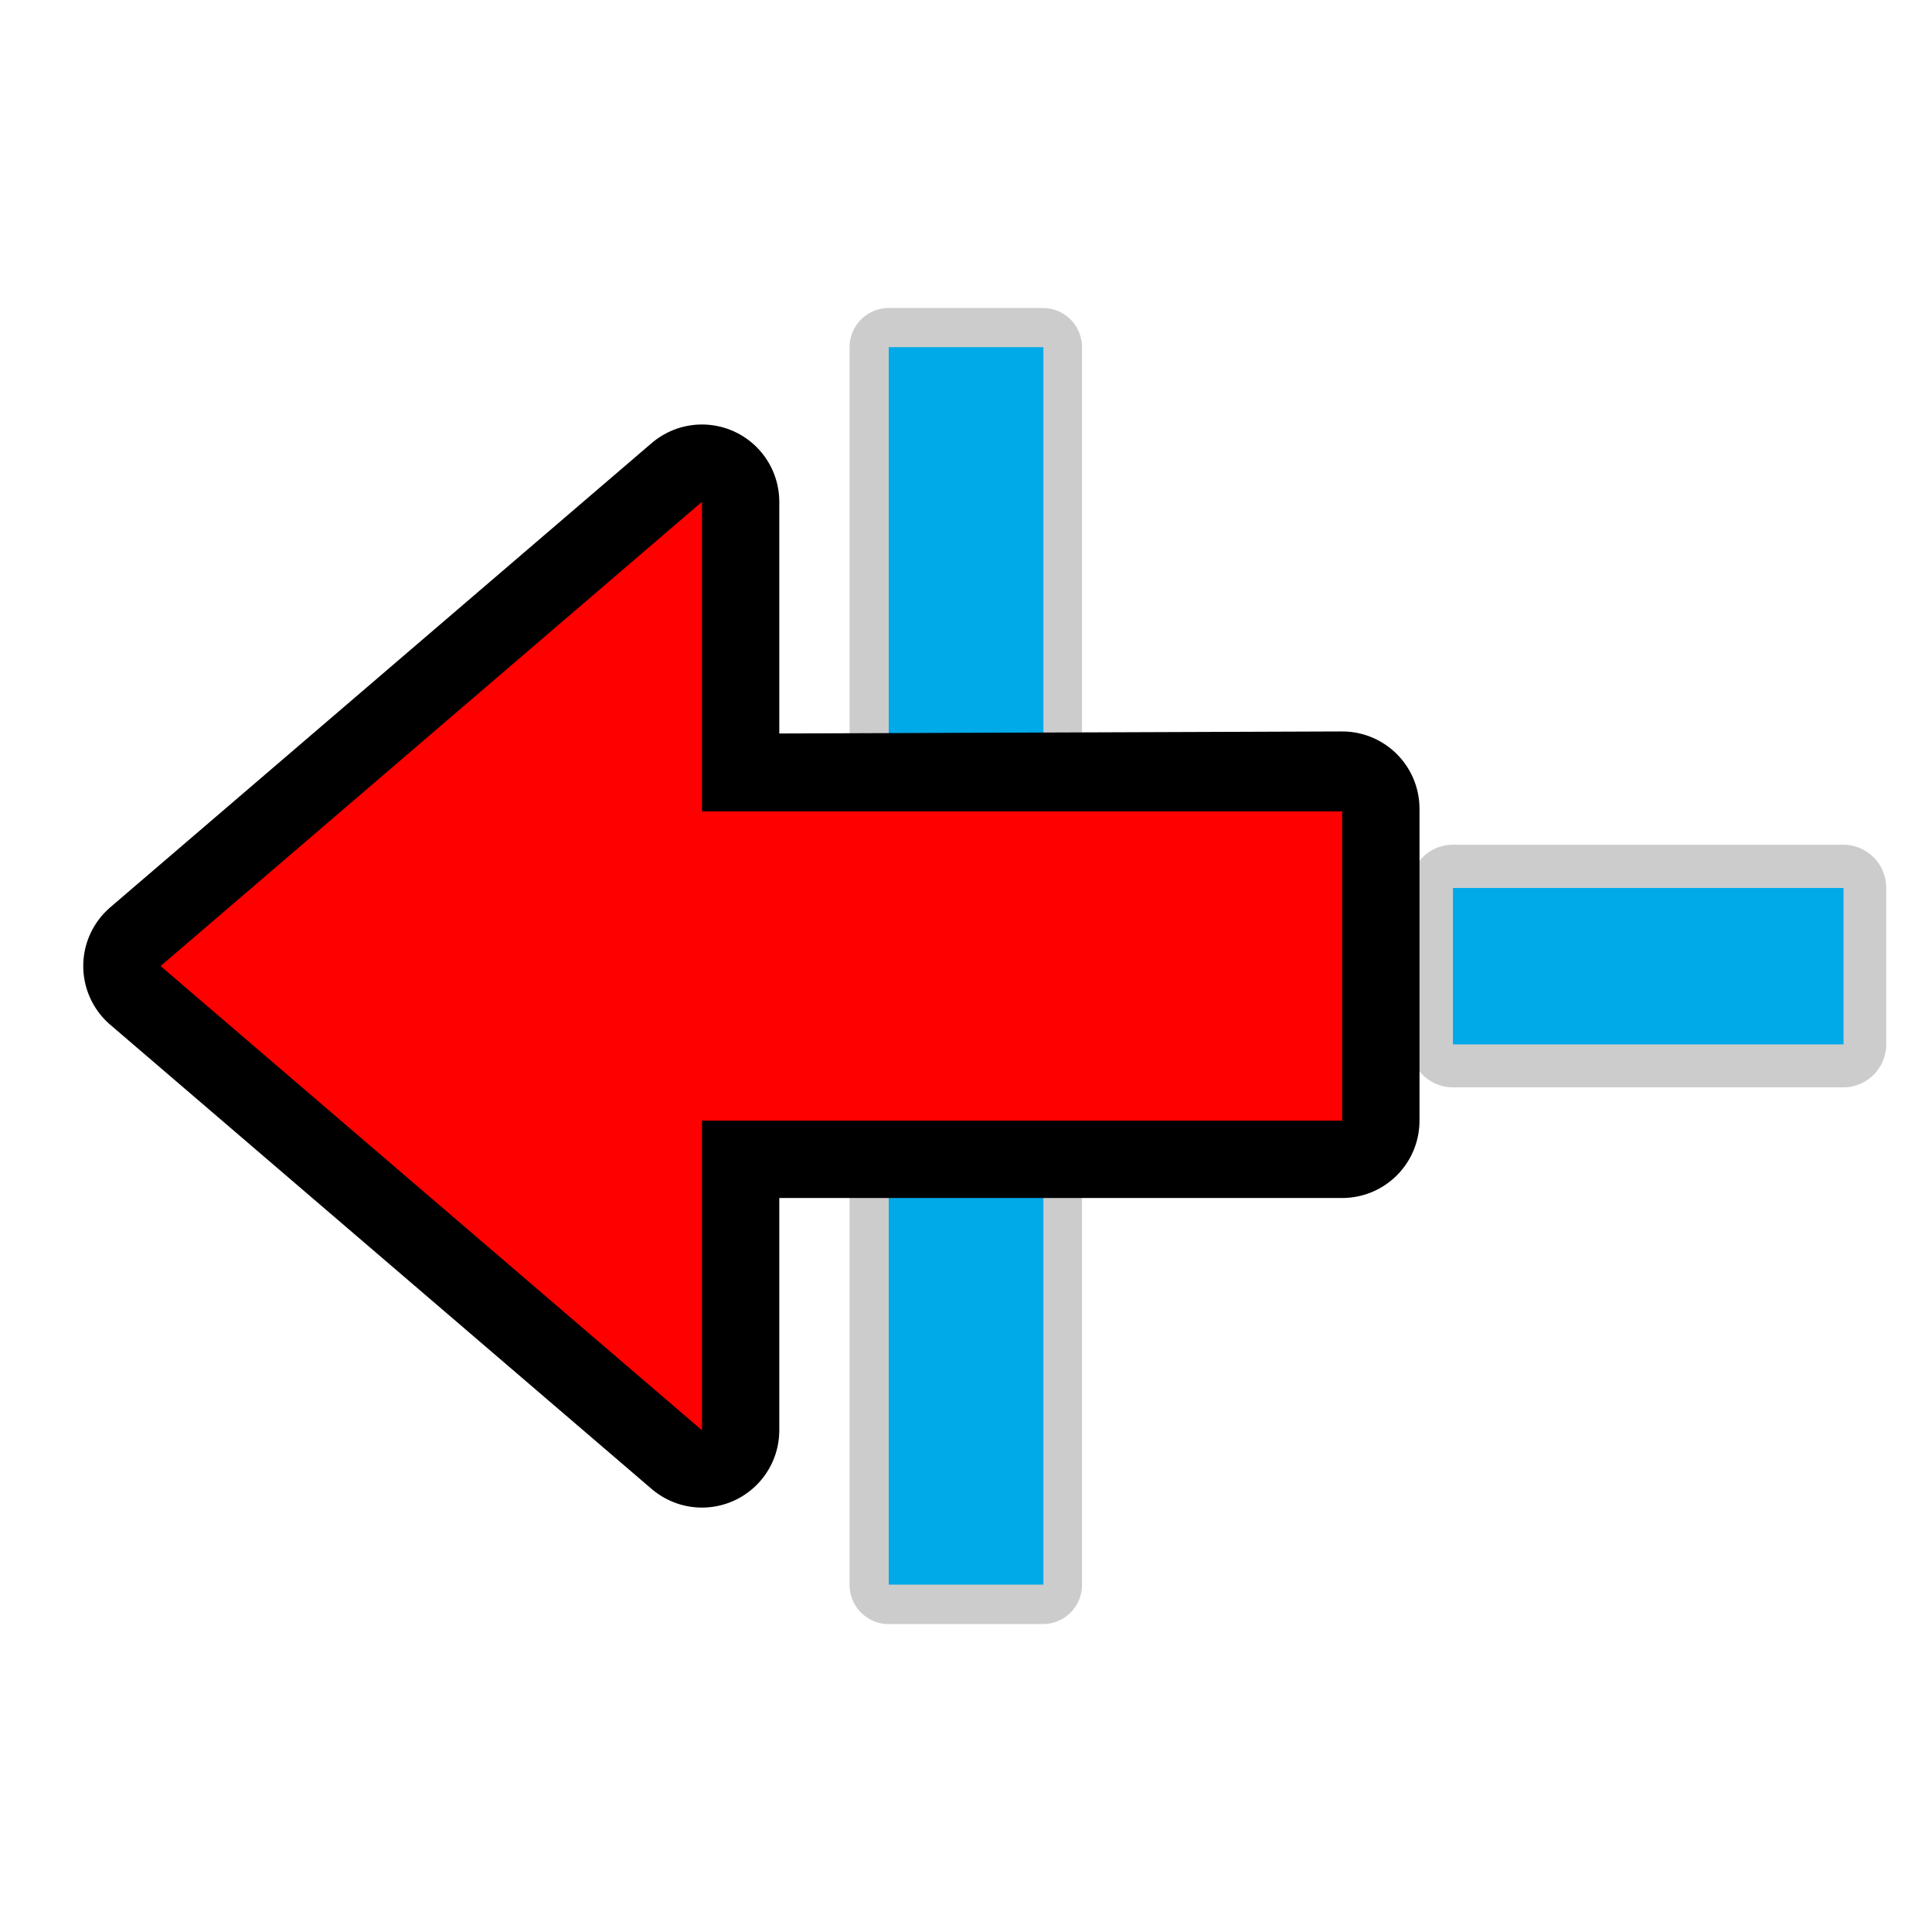 <?xml version="1.0" encoding="UTF-8" standalone="no"?>
<!-- Created with Inkscape (http://www.inkscape.org/) -->

<svg
   width="100mm"
   height="100mm"
   viewBox="0 0 100 100"
   version="1.1"
   id="svg2030"
   inkscape:version="1.2.2 (b0a8486541, 2022-12-01)"
   sodipodi:docname="reset_markA.svg"
   xml:space="preserve"
   inkscape:export-filename="reset_markA.png"
   inkscape:export-xdpi="6.0959997"
   inkscape:export-ydpi="6.0959997"
   xmlns:inkscape="http://www.inkscape.org/namespaces/inkscape"
   xmlns:sodipodi="http://sodipodi.sourceforge.net/DTD/sodipodi-0.dtd"
   xmlns="http://www.w3.org/2000/svg"
   xmlns:svg="http://www.w3.org/2000/svg"
   xmlns:rdf="http://www.w3.org/1999/02/22-rdf-syntax-ns#"
   xmlns:cc="http://creativecommons.org/ns#"><sodipodi:namedview
     id="namedview2032"
     pagecolor="#505050"
     bordercolor="#ffffff"
     borderopacity="1"
     inkscape:showpageshadow="0"
     inkscape:pageopacity="0"
     inkscape:pagecheckerboard="true"
     inkscape:deskcolor="#505050"
     inkscape:document-units="mm"
     showgrid="true"
     inkscape:zoom="0.70710678"
     inkscape:cx="-91.216775"
     inkscape:cy="90.509668"
     inkscape:window-width="1436"
     inkscape:window-height="861"
     inkscape:window-x="0"
     inkscape:window-y="0"
     inkscape:window-maximized="1"
     inkscape:current-layer="svg2030"><inkscape:grid
       type="xygrid"
       id="grid3275"
       originx="0"
       originy="0"
       visible="true" /></sodipodi:namedview><defs
     id="defs2027"><inkscape:path-effect
       effect="powerclip"
       id="path-effect6615"
       is_visible="true"
       lpeversion="1"
       inverse="true"
       flatten="false"
       hide_clip="false"
       message="Use fill-rule evenodd on &lt;b&gt;fill and stroke&lt;/b&gt; dialog if no flatten result after convert clip to paths." /><inkscape:path-effect
       effect="powerclip"
       id="path-effect6611"
       is_visible="true"
       lpeversion="1"
       inverse="true"
       flatten="false"
       hide_clip="false"
       message="Use fill-rule evenodd on &lt;b&gt;fill and stroke&lt;/b&gt; dialog if no flatten result after convert clip to paths." /><inkscape:path-effect
       effect="powerclip"
       id="path-effect5916"
       is_visible="true"
       lpeversion="1"
       inverse="true"
       flatten="false"
       hide_clip="false"
       message="Use fill-rule evenodd on &lt;b&gt;fill and stroke&lt;/b&gt; dialog if no flatten result after convert clip to paths." /><inkscape:path-effect
       effect="powerclip"
       id="path-effect5912"
       is_visible="true"
       lpeversion="1"
       inverse="true"
       flatten="false"
       hide_clip="false"
       message="Use fill-rule evenodd on &lt;b&gt;fill and stroke&lt;/b&gt; dialog if no flatten result after convert clip to paths." /><clipPath
       clipPathUnits="userSpaceOnUse"
       id="clipath_lpe_path-effect5082"><circle
         style="display:none;fill:#000000;fill-opacity:1;stroke:#0022cc;stroke-width:0;stroke-linecap:round;stroke-linejoin:round;paint-order:markers fill stroke"
         id="circle7880"
         cx="-64"
         cy="50"
         r="75"
         transform="matrix(0,1,1,0,0,0)" /></clipPath><inkscape:path-effect
       effect="powerclip"
       id="path-effect5082"
       is_visible="true"
       lpeversion="1"
       inverse="true"
       flatten="false"
       hide_clip="false"
       message="Use fill-rule evenodd on &lt;b&gt;fill and stroke&lt;/b&gt; dialog if no flatten result after convert clip to paths." /><inkscape:path-effect
       effect="powerclip"
       id="path-effect5137"
       is_visible="true"
       lpeversion="1"
       inverse="true"
       flatten="false"
       hide_clip="false"
       message="Use fill-rule evenodd on &lt;b&gt;fill and stroke&lt;/b&gt; dialog if no flatten result after convert clip to paths." /><linearGradient
       id="linearGradient2222"
       x1="393"
       x2="393"
       y1="796.3"
       y2="808.8"
       gradientTransform="matrix(2.868,0,0,2.868,-1032.537,-2351.358)"
       gradientUnits="userSpaceOnUse"><stop
         stop-color="#004c91"
         offset="0"
         id="stop2218"
         style="stop-color:#ffeee5;stop-opacity:1;" /><stop
         stop-color="#004c91"
         offset="0.49"
         id="stop2224"
         style="stop-color:#ffba99;stop-opacity:1;" /><stop
         stop-color="#004c91"
         offset="0.508"
         id="stop2226"
         style="stop-color:#ff7633;stop-opacity:1;" /><stop
         stop-color="#00d7ff"
         offset="1"
         id="stop2220"
         style="stop-color:#ffba99;stop-opacity:1;" /></linearGradient><filter
       style="color-interpolation-filters:sRGB"
       inkscape:label="Lightness-Contrast"
       id="filter7311-9"
       x="0"
       y="0"
       width="1"
       height="1"><feColorMatrix
         type="hueRotate"
         values="0"
         result="color1"
         id="feColorMatrix7307-2" /><feColorMatrix
         type="saturate"
         values="0"
         result="fbSourceGraphic"
         id="feColorMatrix7309-02" /><feColorMatrix
         result="fbSourceGraphicAlpha"
         in="fbSourceGraphic"
         values="0 0 0 -1 0 0 0 0 -1 0 0 0 0 -1 0 0 0 0 1 0"
         id="feColorMatrix7851-3" /><feColorMatrix
         id="feColorMatrix7853-7"
         values="1 0 0 0.08 -0 0 1 0 0.08 -0 0 0 1 0.08 -0 0 0 0 1 0"
         in="fbSourceGraphic" /></filter><linearGradient
       id="linearGradient2480"
       x1="50.01"
       x2="63.5"
       y1="99.98"
       gradientTransform="matrix(0.961,0,0,0.961,46.359,-128.401)"
       gradientUnits="userSpaceOnUse"><stop
         stop-color="#37a3ff"
         offset="0"
         id="stop2474"
         style="stop-color:#aa3500;stop-opacity:0.85;" /><stop
         stop-color="#000091"
         offset="0.517"
         id="stop2476"
         style="stop-color:#000000;stop-opacity:1;" /><stop
         stop-color="#37a3ff"
         offset="1"
         id="stop2478"
         style="stop-color:#aa3500;stop-opacity:0.85;" /></linearGradient><filter
       style="color-interpolation-filters:sRGB"
       inkscape:label="Lightness-Contrast"
       id="filter2292"
       x="0"
       y="0"
       width="1"
       height="1"><feColorMatrix
         type="hueRotate"
         values="0"
         result="color1"
         id="feColorMatrix2284" /><feColorMatrix
         type="saturate"
         values="0"
         result="fbSourceGraphic"
         id="feColorMatrix2286" /><feColorMatrix
         result="fbSourceGraphicAlpha"
         in="fbSourceGraphic"
         values="0 0 0 -1 0 0 0 0 -1 0 0 0 0 -1 0 0 0 0 1 0"
         id="feColorMatrix2288" /><feColorMatrix
         id="feColorMatrix2290"
         values="1 0 0 0.08 -0 0 1 0 0.08 -0 0 0 1 0.08 -0 0 0 0 1 0"
         in="fbSourceGraphic" /></filter><linearGradient
       id="linearGradient2301"
       x1="50.01"
       x2="63.5"
       y1="99.98"
       gradientTransform="matrix(0.961,0,0,0.961,46.359,-128.401)"
       gradientUnits="userSpaceOnUse"><stop
         stop-color="#37a3ff"
         offset="0"
         id="stop2295"
         style="stop-color:#aa3500;stop-opacity:0.85;" /><stop
         stop-color="#000091"
         offset="0.517"
         id="stop2297"
         style="stop-color:#000000;stop-opacity:1;" /><stop
         stop-color="#37a3ff"
         offset="1"
         id="stop2299"
         style="stop-color:#aa3500;stop-opacity:0.85;" /></linearGradient><filter
       style="color-interpolation-filters:sRGB"
       inkscape:label="Lightness-Contrast"
       id="filter2311"
       x="0"
       y="0"
       width="1"
       height="1"><feColorMatrix
         type="hueRotate"
         values="0"
         result="color1"
         id="feColorMatrix2303" /><feColorMatrix
         type="saturate"
         values="0"
         result="fbSourceGraphic"
         id="feColorMatrix2305" /><feColorMatrix
         result="fbSourceGraphicAlpha"
         in="fbSourceGraphic"
         values="0 0 0 -1 0 0 0 0 -1 0 0 0 0 -1 0 0 0 0 1 0"
         id="feColorMatrix2307" /><feColorMatrix
         id="feColorMatrix2309"
         values="1 0 0 0.08 -0 0 1 0 0.08 -0 0 0 1 0.08 -0 0 0 0 1 0"
         in="fbSourceGraphic" /></filter><clipPath
       clipPathUnits="userSpaceOnUse"
       id="clipath_lpe_path-effect5137"><circle
         style="display:block;fill:#000000;fill-opacity:1;stroke:#0022cc;stroke-width:0;stroke-linecap:round;stroke-linejoin:round;paint-order:markers fill stroke"
         id="circle2327"
         cx="-64"
         cy="50"
         r="75"
         transform="matrix(0,1,1,0,0,0)" /></clipPath><clipPath
       clipPathUnits="userSpaceOnUse"
       id="clipath_lpe_path-effect5912"><circle
         style="display:none;fill:#000000;fill-opacity:1;stroke:#0022cc;stroke-width:0;stroke-linecap:round;stroke-linejoin:round;paint-order:markers fill stroke"
         id="circle5918"
         cx="-64"
         cy="50"
         r="75"
         transform="matrix(0,1,1,0,0,0)" /></clipPath><clipPath
       clipPathUnits="userSpaceOnUse"
       id="clipath_lpe_path-effect5916"><circle
         style="display:block;fill:#000000;fill-opacity:1;stroke:#0022cc;stroke-width:0;stroke-linecap:round;stroke-linejoin:round;paint-order:markers fill stroke"
         id="circle5923"
         cx="-64"
         cy="50"
         r="75"
         transform="matrix(0,1,1,0,0,0)" /></clipPath><filter
       inkscape:collect="always"
       style="color-interpolation-filters:sRGB"
       id="filter6088"
       x="-0.112"
       y="-0.142"
       width="1.224"
       height="1.285"><feGaussianBlur
         inkscape:collect="always"
         stdDeviation="0.078"
         id="feGaussianBlur6090" /></filter><clipPath
       clipPathUnits="userSpaceOnUse"
       id="clipath_lpe_path-effect5916-3"><circle
         style="display:none;fill:#000000;fill-opacity:1;stroke:#0022cc;stroke-width:0;stroke-linecap:round;stroke-linejoin:round;paint-order:markers fill stroke"
         id="circle5923-6"
         cx="-64"
         cy="50"
         r="75"
         transform="matrix(0,1,1,0,0,0)" /></clipPath><inkscape:path-effect
       effect="powerclip"
       id="path-effect5912-7"
       is_visible="true"
       lpeversion="1"
       inverse="true"
       flatten="false"
       hide_clip="false"
       message="Use fill-rule evenodd on &lt;b&gt;fill and stroke&lt;/b&gt; dialog if no flatten result after convert clip to paths." /><inkscape:path-effect
       effect="powerclip"
       id="path-effect5916-5"
       is_visible="true"
       lpeversion="1"
       inverse="true"
       flatten="false"
       hide_clip="false"
       message="Use fill-rule evenodd on &lt;b&gt;fill and stroke&lt;/b&gt; dialog if no flatten result after convert clip to paths." /><clipPath
       clipPathUnits="userSpaceOnUse"
       id="clipPath6132"><circle
         style="display:none;fill:#000000;fill-opacity:1;stroke:#0022cc;stroke-width:0;stroke-linecap:round;stroke-linejoin:round;paint-order:markers fill stroke"
         id="circle6128"
         cx="-64"
         cy="50"
         r="75"
         transform="matrix(0,1,1,0,0,0)" /></clipPath><clipPath
       clipPathUnits="userSpaceOnUse"
       id="clipath_lpe_path-effect5912-7"><circle
         style="display:none;fill:#000000;fill-opacity:1;stroke:#0022cc;stroke-width:0;stroke-linecap:round;stroke-linejoin:round;paint-order:markers fill stroke"
         id="circle6170"
         cx="-64"
         cy="50"
         r="75"
         transform="matrix(0,1,1,0,0,0)" /></clipPath><clipPath
       clipPathUnits="userSpaceOnUse"
       id="clipath_lpe_path-effect5916-5"><circle
         style="display:block;fill:#000000;fill-opacity:1;stroke:#0022cc;stroke-width:0;stroke-linecap:round;stroke-linejoin:round;paint-order:markers fill stroke"
         id="circle6175"
         cx="-64"
         cy="50"
         r="75"
         transform="matrix(0,1,1,0,0,0)" /></clipPath><clipPath
       clipPathUnits="userSpaceOnUse"
       id="clipath_lpe_path-effect5916-56"><circle
         style="display:none;fill:#000000;fill-opacity:1;stroke:#0022cc;stroke-width:0;stroke-linecap:round;stroke-linejoin:round;paint-order:markers fill stroke"
         id="circle5923-2"
         cx="-64"
         cy="50"
         r="75"
         transform="matrix(0,1,1,0,0,0)" /><path
         id="lpe_path-effect5912-9"
         style="display:block;fill:#000000;fill-opacity:1;stroke:#0022cc;stroke-width:0;stroke-linecap:round;stroke-linejoin:round;paint-order:markers fill stroke"
         class="powerclip"
         d="M 41.025,-116.9 H 59.025 V 43.1 H 41.025 Z M 11,50 a 75,75 0 0 0 -75,-75 75,75 0 0 0 -75,75 75,75 0 0 0 75,75 75,75 0 0 0 75,-75 z" /></clipPath><inkscape:path-effect
       effect="powerclip"
       id="path-effect5912-1"
       is_visible="true"
       lpeversion="1"
       inverse="true"
       flatten="false"
       hide_clip="false"
       message="Use fill-rule evenodd on &lt;b&gt;fill and stroke&lt;/b&gt; dialog if no flatten result after convert clip to paths." /><inkscape:path-effect
       effect="powerclip"
       id="path-effect5916-2"
       is_visible="true"
       lpeversion="1"
       inverse="true"
       flatten="false"
       hide_clip="false"
       message="Use fill-rule evenodd on &lt;b&gt;fill and stroke&lt;/b&gt; dialog if no flatten result after convert clip to paths." /><clipPath
       clipPathUnits="userSpaceOnUse"
       id="clipPath6132-7"><circle
         style="display:none;fill:#000000;fill-opacity:1;stroke:#0022cc;stroke-width:0;stroke-linecap:round;stroke-linejoin:round;paint-order:markers fill stroke"
         id="circle6128-0"
         cx="-64"
         cy="50"
         r="75"
         transform="matrix(0,1,1,0,0,0)" /><path
         id="lpe_path-effect5916-9"
         style="display:block;fill:#000000;fill-opacity:1;stroke:#0022cc;stroke-width:0;stroke-linecap:round;stroke-linejoin:round;paint-order:markers fill stroke"
         class="powerclip"
         d="M 41.025,-116.9 H 59.025 V 43.1 H 41.025 Z M 11,50 a 75,75 0 0 0 -75,-75 75,75 0 0 0 -75,75 75,75 0 0 0 75,75 75,75 0 0 0 75,-75 z" /></clipPath><clipPath
       clipPathUnits="userSpaceOnUse"
       id="clipath_lpe_path-effect5912-1"><circle
         style="display:none;fill:#000000;fill-opacity:1;stroke:#0022cc;stroke-width:0;stroke-linecap:round;stroke-linejoin:round;paint-order:markers fill stroke"
         id="circle6217"
         cx="-64"
         cy="50"
         r="75"
         transform="matrix(0,1,1,0,0,0)" /></clipPath><clipPath
       clipPathUnits="userSpaceOnUse"
       id="clipath_lpe_path-effect5916-2"><circle
         style="display:block;fill:#000000;fill-opacity:1;stroke:#0022cc;stroke-width:0;stroke-linecap:round;stroke-linejoin:round;paint-order:markers fill stroke"
         id="circle6222"
         cx="-64"
         cy="50"
         r="75"
         transform="matrix(0,1,1,0,0,0)" /></clipPath><clipPath
       clipPathUnits="userSpaceOnUse"
       id="clipath_lpe_path-effect6615"><circle
         style="display:block;fill:#000000;fill-opacity:1;stroke:#0022cc;stroke-width:0;stroke-linecap:round;stroke-linejoin:round;paint-order:markers fill stroke"
         id="circle6619"
         cx="-64"
         cy="50"
         r="75"
         transform="matrix(0,1,1,0,0,0)" /></clipPath><filter
       inkscape:collect="always"
       style="color-interpolation-filters:sRGB"
       id="filter1931"
       x="-0.071"
       y="-0.036"
       width="1.142"
       height="1.072"><feGaussianBlur
         inkscape:collect="always"
         stdDeviation="0.025"
         id="feGaussianBlur1933" /></filter><filter
       inkscape:collect="always"
       style="color-interpolation-filters:sRGB"
       id="filter1935"
       x="-0.16"
       y="-0.028"
       width="1.32"
       height="1.056"><feGaussianBlur
         inkscape:collect="always"
         stdDeviation="0.053"
         id="feGaussianBlur1937" /></filter></defs><rect
     x="1.47"
     y="1.47"
     width="97.06"
     height="97.06"
     color="#000000"
     fill="none"
     opacity="0.654"
     stroke-width="0.832"
     id="rect43"
     style="display:inline" /><g
     id="g1403"
     inkscape:label="reset"
     transform="matrix(15.131,0,0,15.131,6.45,1.961)"><g
       id="g1389"
       inkscape:label="horizontal"
       transform="translate(-0.212)"><path
         style="color:#000000;fill:#cccccc;stroke-width:1;stroke-linecap:round;stroke-linejoin:round;stroke-dasharray:none;paint-order:markers fill stroke;filter:url(#filter1931)"
         d="m 2.908,-6.238 a 0.147,0.147 0 0 0 -0.148,0.146 v 1.336 A 0.147,0.147 0 0 0 2.908,-4.609 H 3.441 A 0.147,0.147 0 0 0 3.59,-4.756 V -6.092 A 0.147,0.147 0 0 0 3.441,-6.238 Z m 0.146,0.293 h 0.24 v 1.043 H 3.055 Z"
         id="rect1387"
         transform="rotate(90)"
         inkscape:label="outer" /><rect
         style="display:inline;fill:#00a9e7;fill-opacity:1;stroke:none;stroke-width:0;stroke-linecap:round;stroke-linejoin:round;paint-order:markers fill stroke"
         id="rect1618"
         width="0.535"
         height="1.336"
         x="2.908"
         y="-6.092"
         inkscape:label="inner"
         transform="rotate(90)" /></g><g
       id="g1395"
       inkscape:label="vertical"><path
         style="color:#000000;fill:#cccccc;stroke-linecap:round;stroke-linejoin:round;-inkscape-stroke:none;paint-order:markers fill stroke;filter:url(#filter1935)"
         d="M 2.613,0.924 A 0.134,0.134 0 0 0 2.48,1.059 V 5.291 A 0.134,0.134 0 0 0 2.613,5.426 H 3.143 A 0.134,0.134 0 0 0 3.275,5.291 V 1.059 A 0.134,0.134 0 0 0 3.143,0.924 Z M 2.748,1.191 H 3.01 V 5.158 H 2.748 Z"
         id="rect1393"
         inkscape:label="outer" /><rect
         style="display:inline;fill:#00a9e7;fill-opacity:1;stroke:none;stroke-width:0;stroke-linecap:round;stroke-linejoin:round;paint-order:markers fill stroke"
         id="rect1821"
         width="0.529"
         height="4.233"
         x="2.614"
         y="1.058"
         inkscape:label="inner" /></g><g
       id="g1401"
       inkscape:label="arrow"
       transform="translate(-0.142)"
       style="display:inline"><path
         id="path1397"
         style="display:inline;opacity:1;fill:none;stroke:#000000;stroke-width:0.529;stroke-linecap:round;stroke-linejoin:round;stroke-dasharray:none;stroke-dashoffset:68.892;stroke-opacity:1;filter:url(#filter6088);stop-color:#000000"
         d="M 2.117,1.587 0.265,3.175 2.117,4.763 V 3.704 H 4.307 V 2.637 l -2.19,0.008 z"
         inkscape:label="outer"
         sodipodi:nodetypes="cccccccc" /><path
         id="path1399"
         style="display:inline;opacity:1;fill:#ff0000;stroke:none;stroke-width:0.22;stroke-linecap:round;stroke-linejoin:round;stroke-dasharray:none;stroke-dashoffset:68.892;stroke-opacity:1;stop-color:#000000"
         d="M 2.117,1.587 0.265,3.175 2.117,4.763 V 3.704 H 4.307 V 2.646 H 2.117 Z"
         inkscape:label="inner"
         sodipodi:nodetypes="cccccccc" /></g></g></svg>
